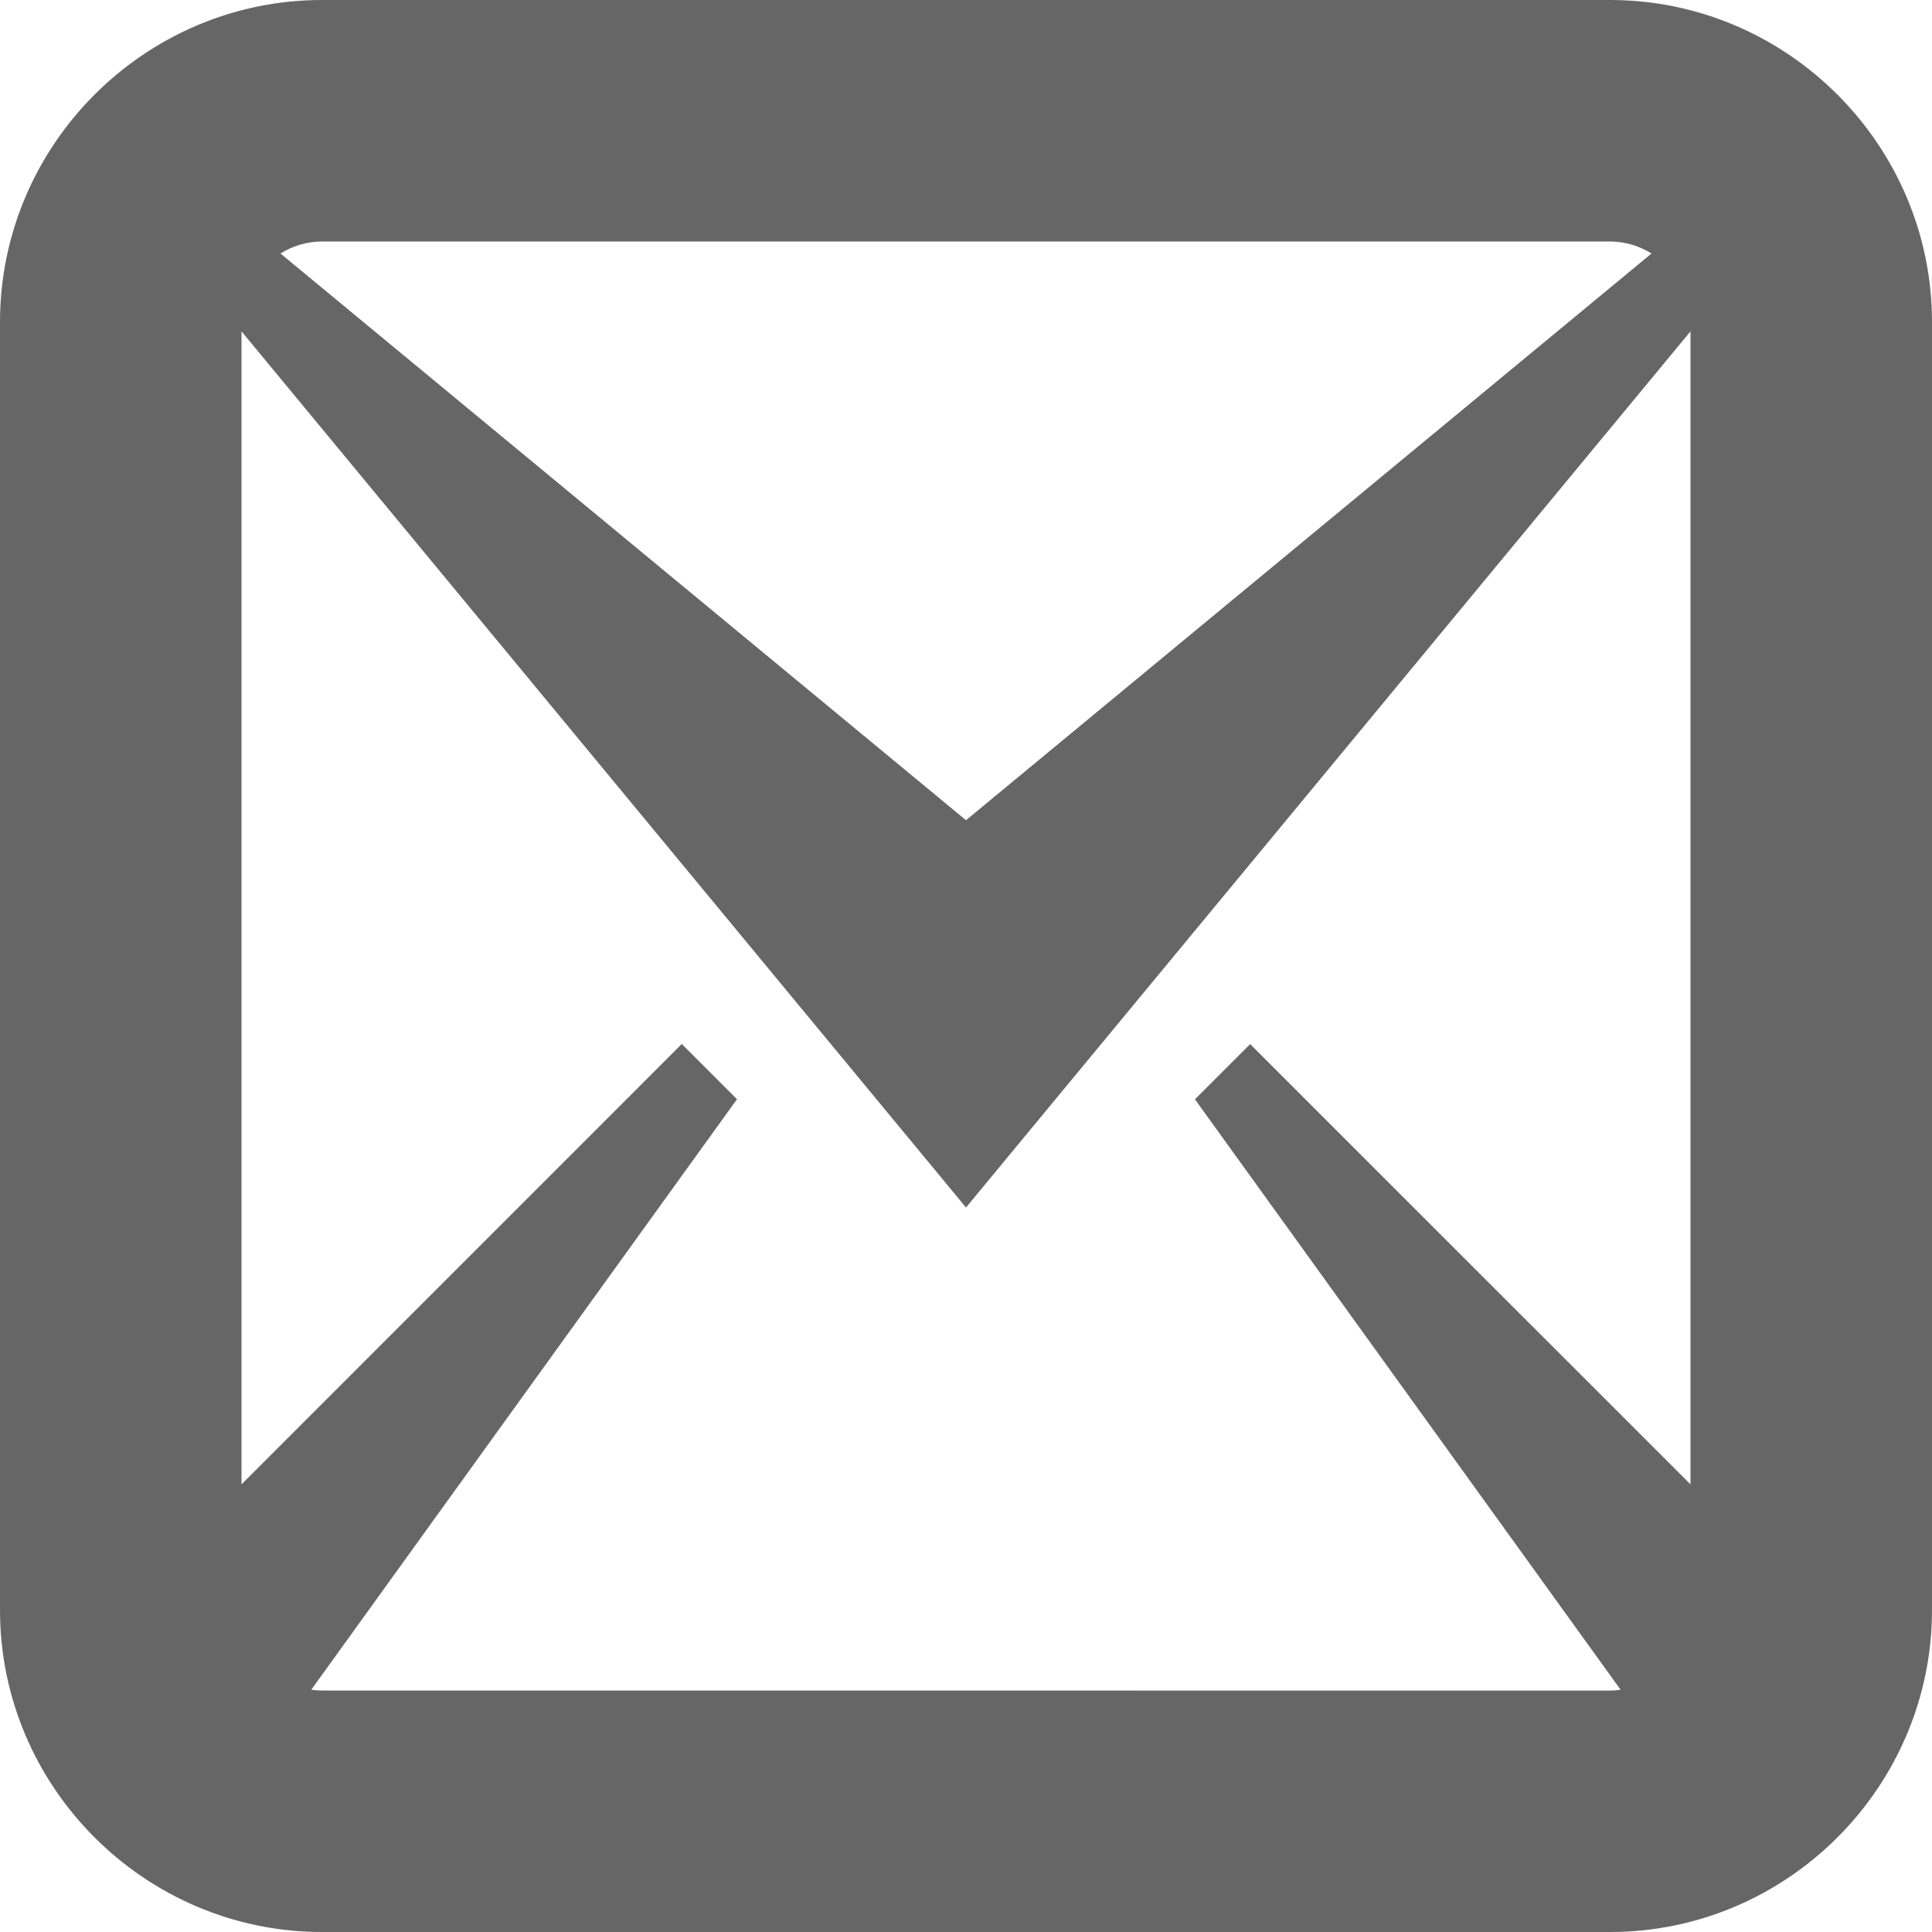 <?xml version="1.0" encoding="utf-8"?> <!-- Generator: IcoMoon.io --> <!DOCTYPE svg PUBLIC "-//W3C//DTD SVG 1.1//EN" "http://www.w3.org/Graphics/SVG/1.1/DTD/svg11.dtd"> <svg width="24" height="24" viewBox="0 0 24 24" xmlns="http://www.w3.org/2000/svg" xmlns:xlink="http://www.w3.org/1999/xlink" fill="#666666"><g><path d="M 20,0L 4,0 C 1.8,0,0,1.8,0,4.001l0,15.999 C0,22.201, 1.8,24, 4,24l 16,0 C 22.2,24, 24,22.201, 24,19.999L 24,4.001 C 24,1.8, 22.2,0, 20,0z M 20,3c 0.187,0, 0.364,0.055, 0.516,0.149 L 12,10.189L 3.484,3.149C 3.636,3.055, 3.813,3, 4,3L 20,3 z M 4,21c-0.045,0-0.090-0.003-0.133-0.010 l 5.288-7.335l-0.686-0.686L 3,18.439L 3,4.116 L 12,15L 21,4.116l0,14.323 L 15.53,12.97l-0.686,0.686l 5.288,7.335 c-0.044,0.006-0.088,0.010-0.133,0.010L 4,21 z"></path></g></svg>